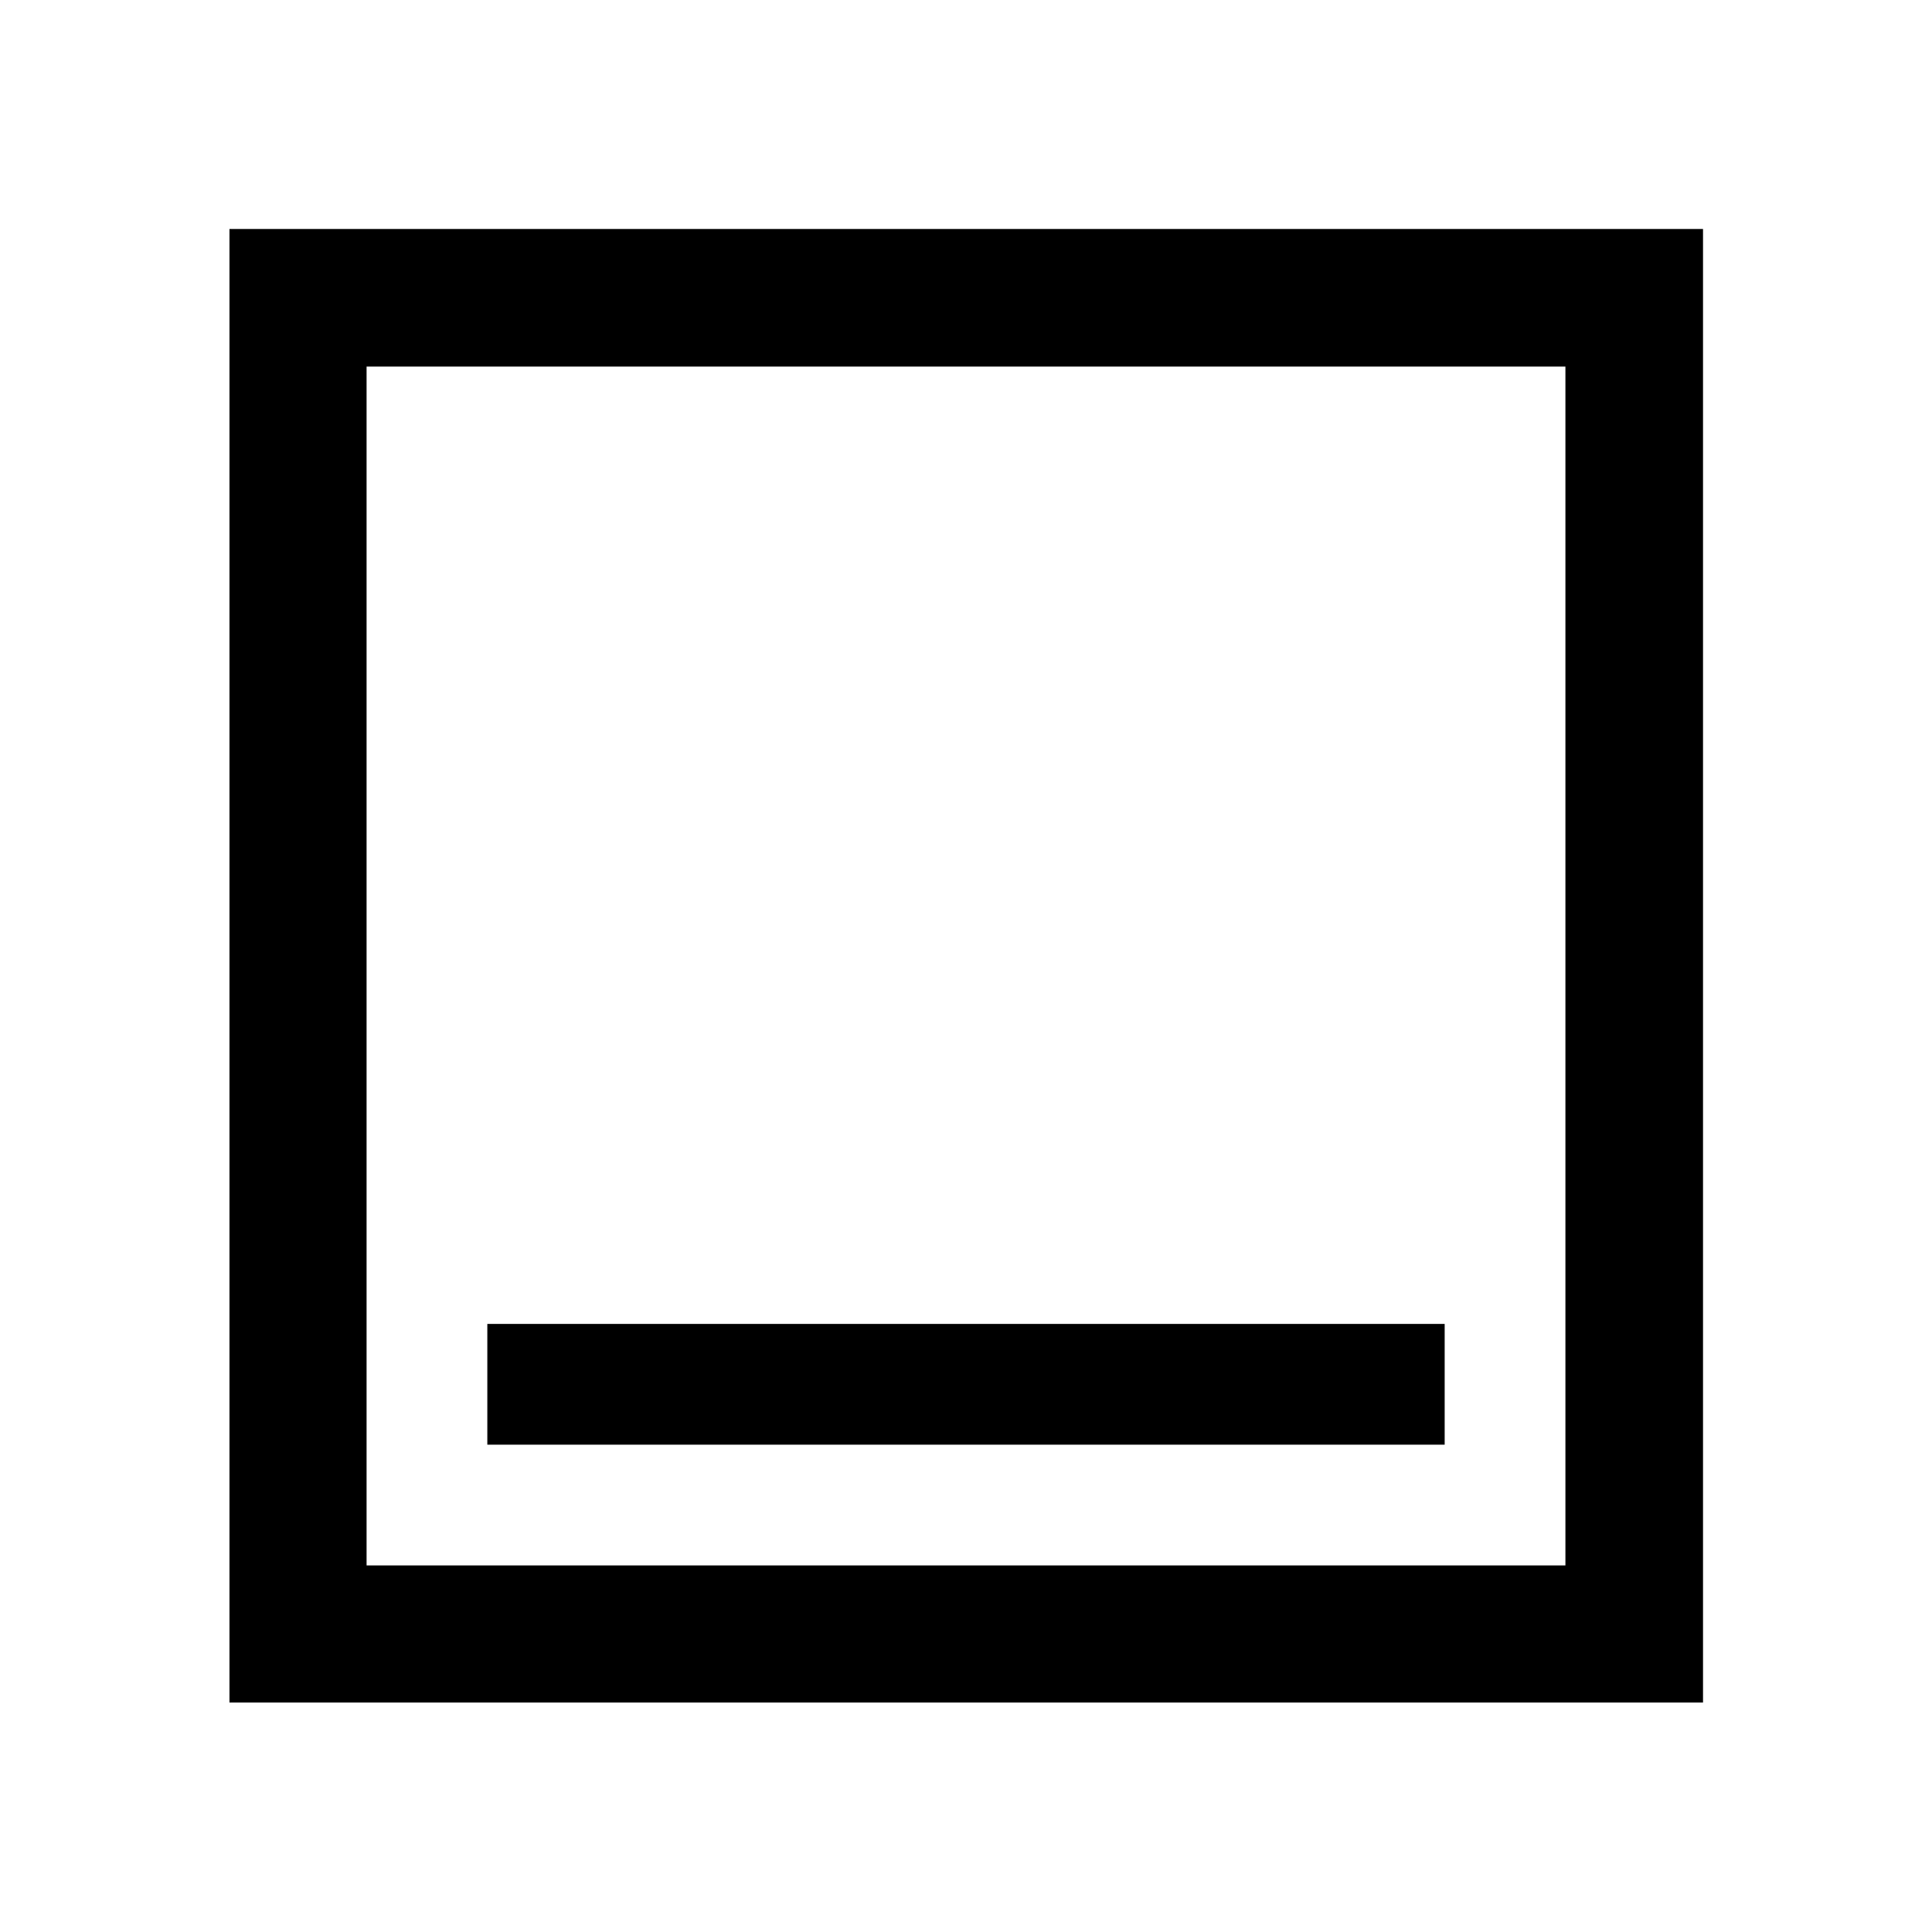 <svg xmlns="http://www.w3.org/2000/svg" height="48" viewBox="0 -960 960 960" width="48"><path d="M242.15-242.15h475.7v-60h-475.7v60ZM114.02-114.02v-732.2h732.2v732.2h-732.2Zm68.13-68.13h595.7v-595.7h-595.7v595.7Zm0 0v-595.7 595.7Z"/></svg>